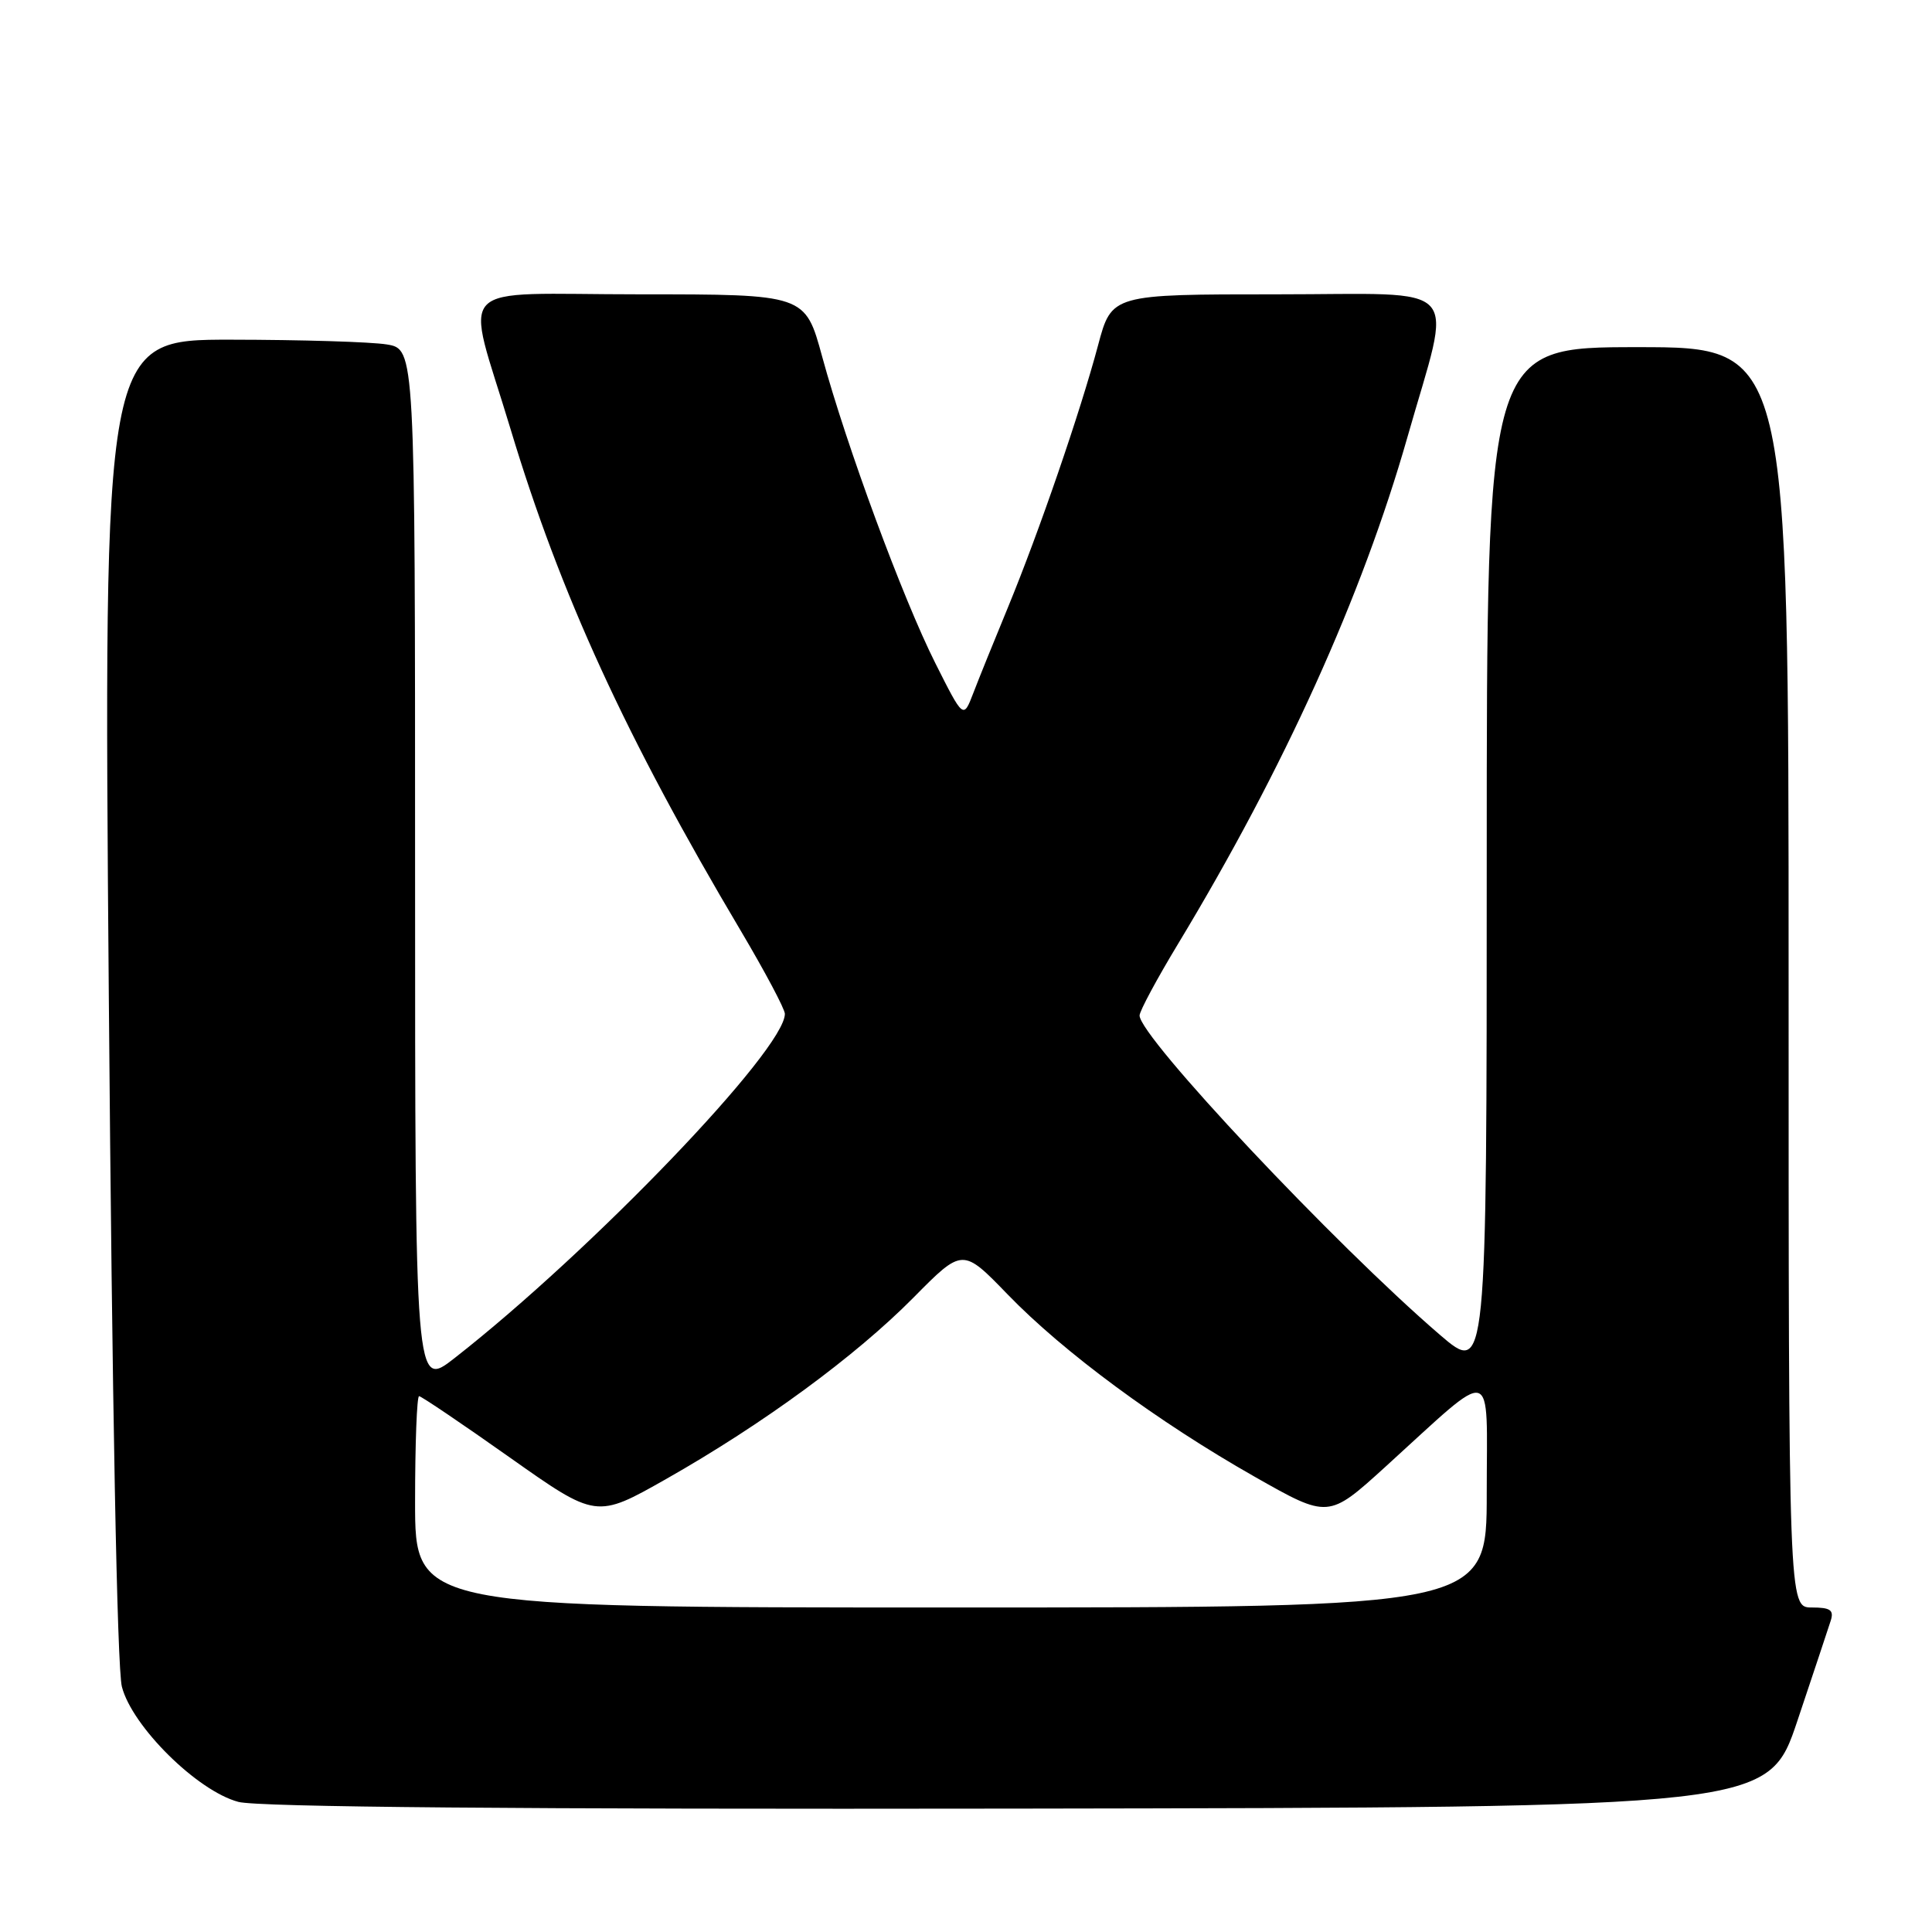 <?xml version="1.0" encoding="UTF-8" standalone="no"?>
<!DOCTYPE svg PUBLIC "-//W3C//DTD SVG 1.1//EN" "http://www.w3.org/Graphics/SVG/1.1/DTD/svg11.dtd" >
<svg xmlns="http://www.w3.org/2000/svg" xmlns:xlink="http://www.w3.org/1999/xlink" version="1.1" viewBox="0 0 256 256">
 <g >
 <path fill="currentColor"
d=" M 238.17 228.00 C 240.29 221.68 242.27 215.71 242.58 214.75 C 243.03 213.34 242.53 213.00 240.07 213.00 C 237.00 213.00 237.00 213.00 237.00 129.50 C 237.00 46.00 237.00 46.00 217.00 46.00 C 197.00 46.00 197.00 46.00 197.00 114.10 C 197.00 182.20 197.00 182.20 190.77 176.85 C 176.89 164.92 151.00 137.39 151.00 134.56 C 151.00 133.97 153.31 129.68 156.14 125.00 C 170.18 101.75 180.48 78.98 186.47 58.00 C 192.48 36.90 194.39 39.00 169.19 39.00 C 147.30 39.00 147.30 39.00 145.50 45.75 C 143.13 54.64 137.66 70.53 133.55 80.50 C 131.73 84.90 129.66 90.02 128.95 91.88 C 127.65 95.26 127.65 95.26 123.94 87.88 C 119.63 79.31 112.18 59.14 108.94 47.25 C 106.69 39.00 106.69 39.00 84.76 39.00 C 59.49 39.00 61.61 36.79 67.65 56.85 C 74.25 78.77 82.94 97.70 98.16 123.34 C 101.37 128.76 104.00 133.71 104.00 134.34 C 104.00 139.08 78.44 165.71 60.25 179.94 C 55.00 184.05 55.00 184.05 55.00 115.15 C 55.00 46.26 55.00 46.26 51.25 45.64 C 49.19 45.30 39.90 45.02 30.61 45.01 C 13.71 45.00 13.71 45.00 14.42 132.25 C 14.86 186.10 15.52 221.03 16.15 223.50 C 17.51 228.77 26.15 237.32 31.59 238.76 C 34.18 239.45 68.97 239.75 134.91 239.65 C 234.32 239.50 234.32 239.50 238.17 228.00 Z  M 55.00 199.00 C 55.00 191.30 55.24 185.00 55.53 185.00 C 55.82 185.00 61.22 188.65 67.53 193.11 C 79.01 201.22 79.01 201.22 88.26 195.98 C 101.08 188.71 113.32 179.74 121.03 171.95 C 127.55 165.35 127.55 165.35 133.53 171.53 C 140.92 179.17 153.43 188.40 166.26 195.68 C 176.02 201.22 176.02 201.22 183.57 194.36 C 198.37 180.91 197.00 180.55 197.00 197.87 C 197.00 213.00 197.00 213.00 126.00 213.00 C 55.00 213.00 55.00 213.00 55.00 199.00 Z "/>
</g>
</svg>